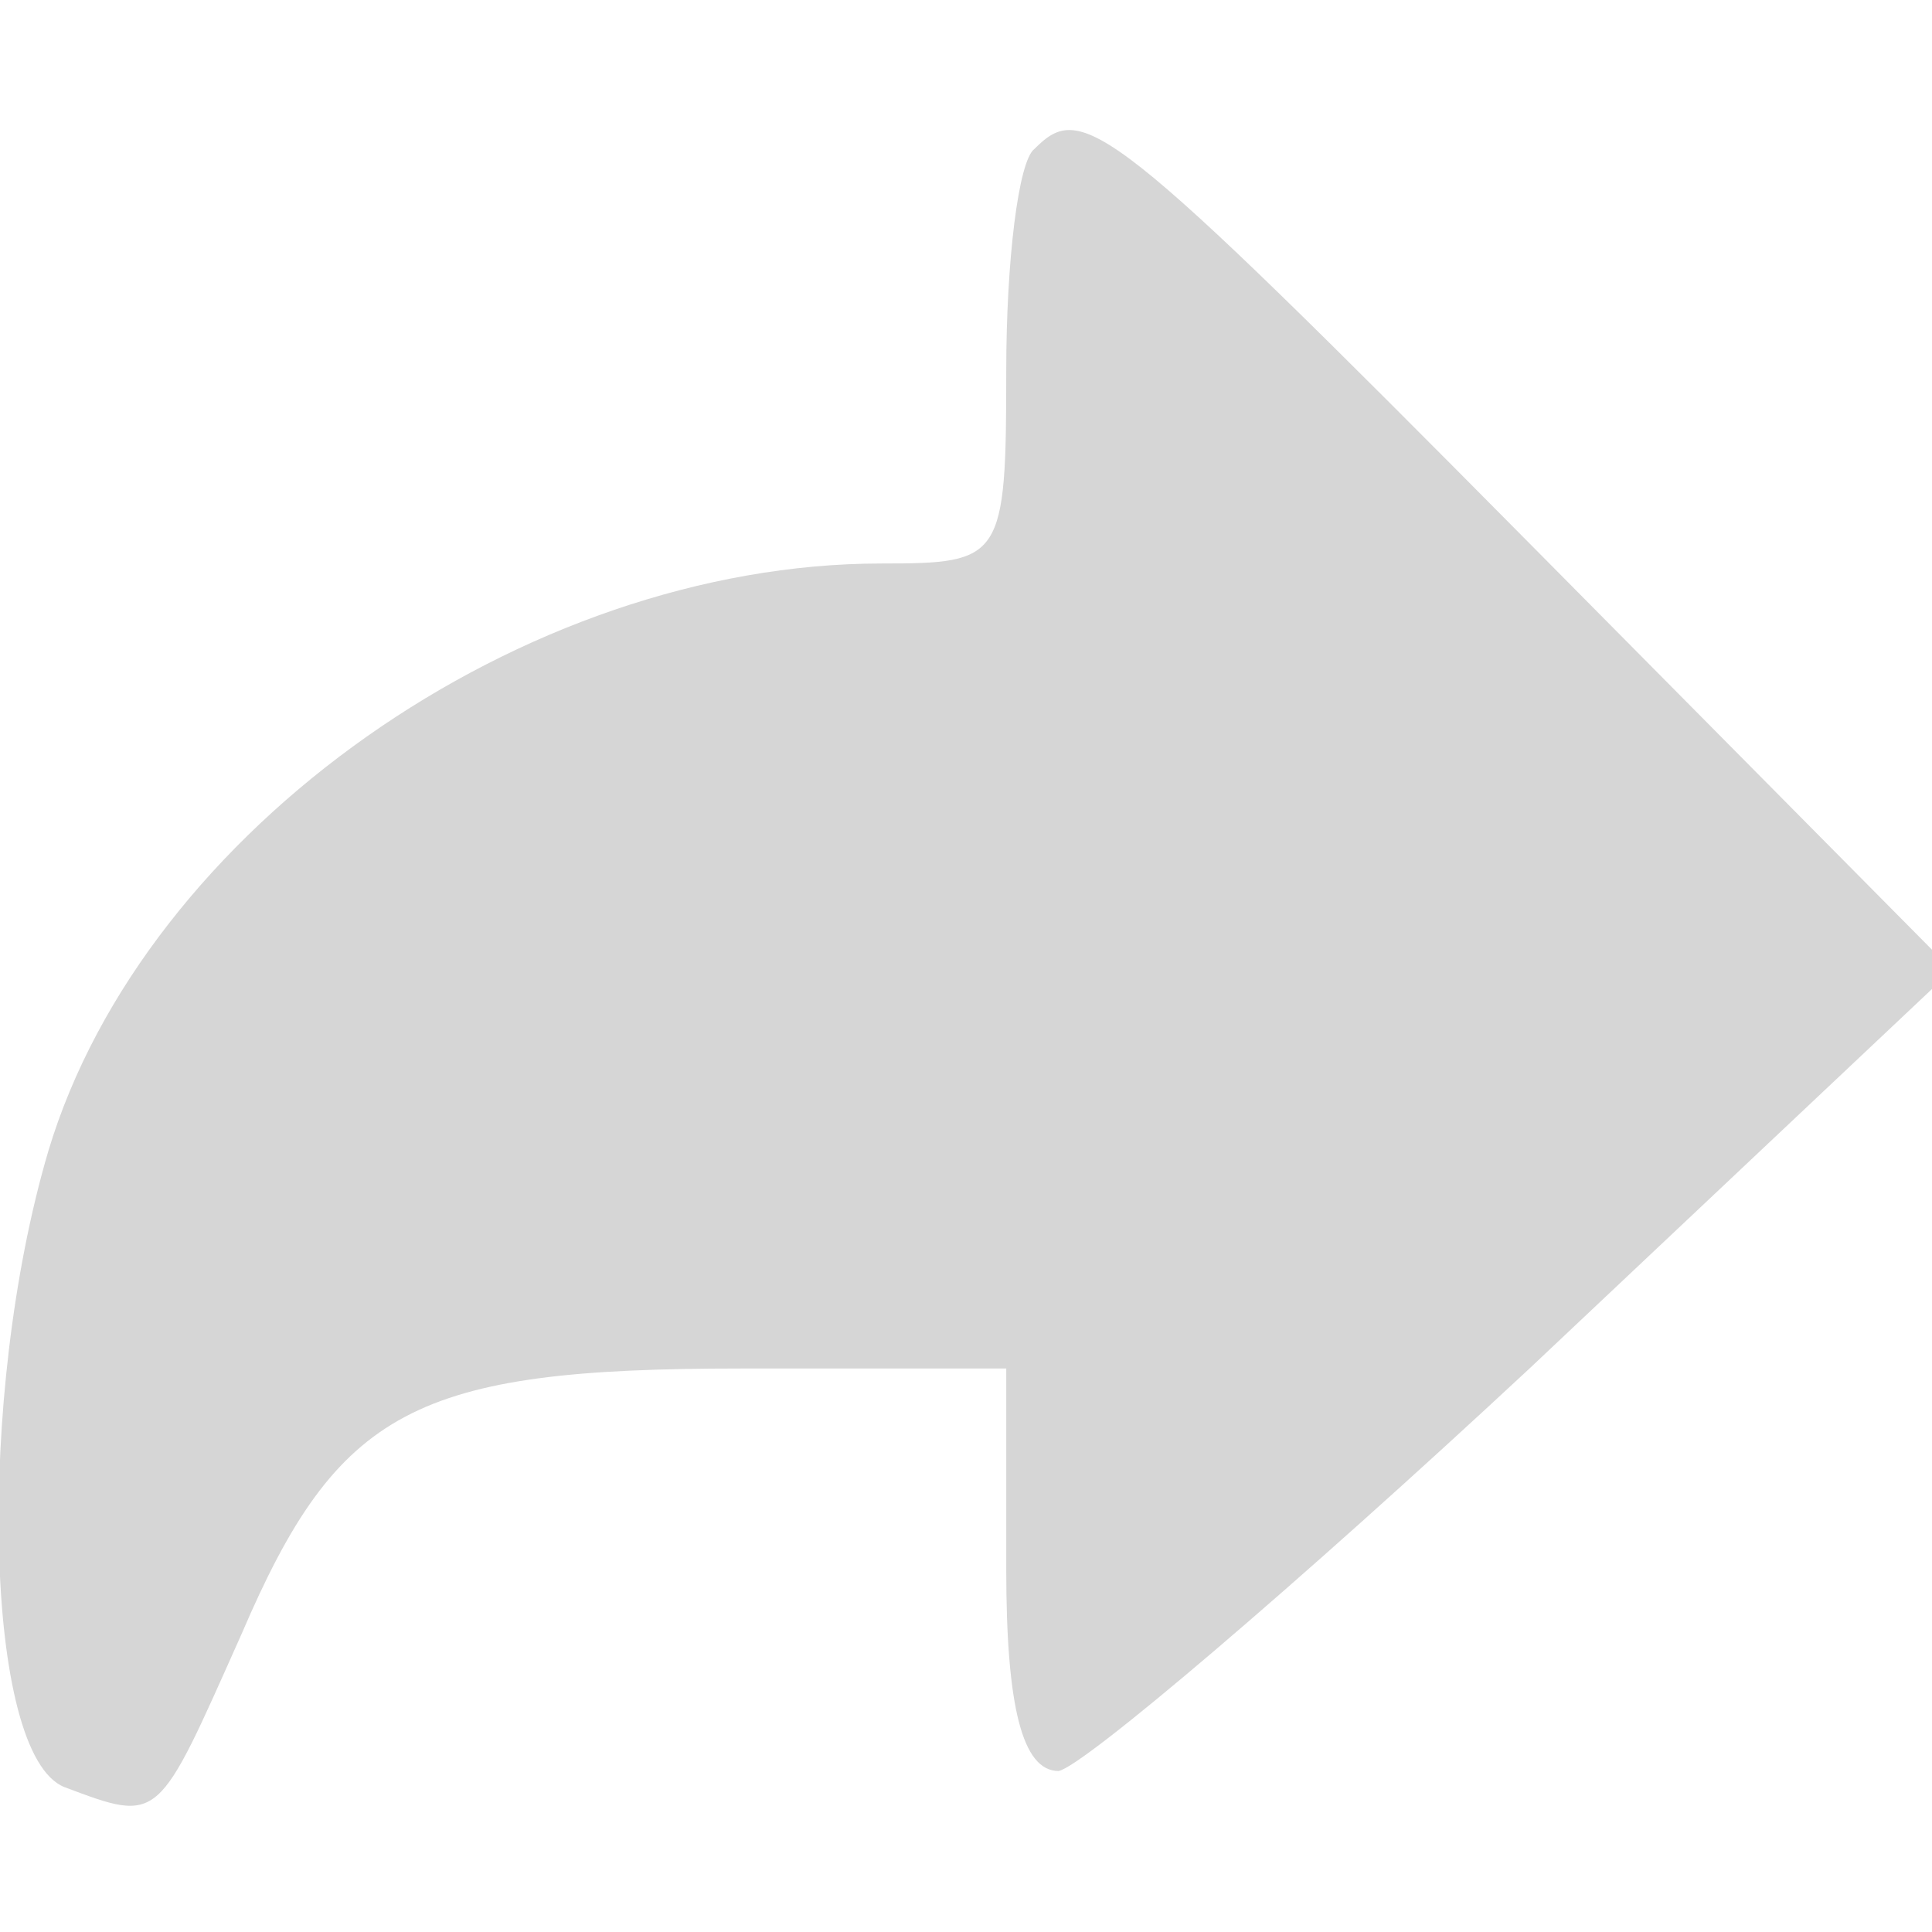 <?xml version="1.0" standalone="no"?>
<!DOCTYPE svg PUBLIC "-//W3C//DTD SVG 20010904//EN"
 "http://www.w3.org/TR/2001/REC-SVG-20010904/DTD/svg10.dtd">
<svg version="1.0" xmlns="http://www.w3.org/2000/svg"
 width="48pt" height="48pt" viewBox="0 0 48 48"
 preserveAspectRatio="xMidYMid meet">

<g transform="translate(0,48) scale(0.1,-0.1)"
fill="#d6d6d6" stroke="none">
<path d="M257 443 c-4 -3 -7 -28 -7 -55 0 -47 -1 -48 -31 -48 -89 0 -183 -66
-207 -146 -18 -61 -16 -150 4 -158 24 -9 23 -9 44 38 24 56 43 66 124 66 l66
0 0 -50 c0 -34 4 -50 13 -50 6 1 59 46 117 100 l105 99 -105 106 c-105 106
-111 110 -123 98z"/>
</g>
</svg>
